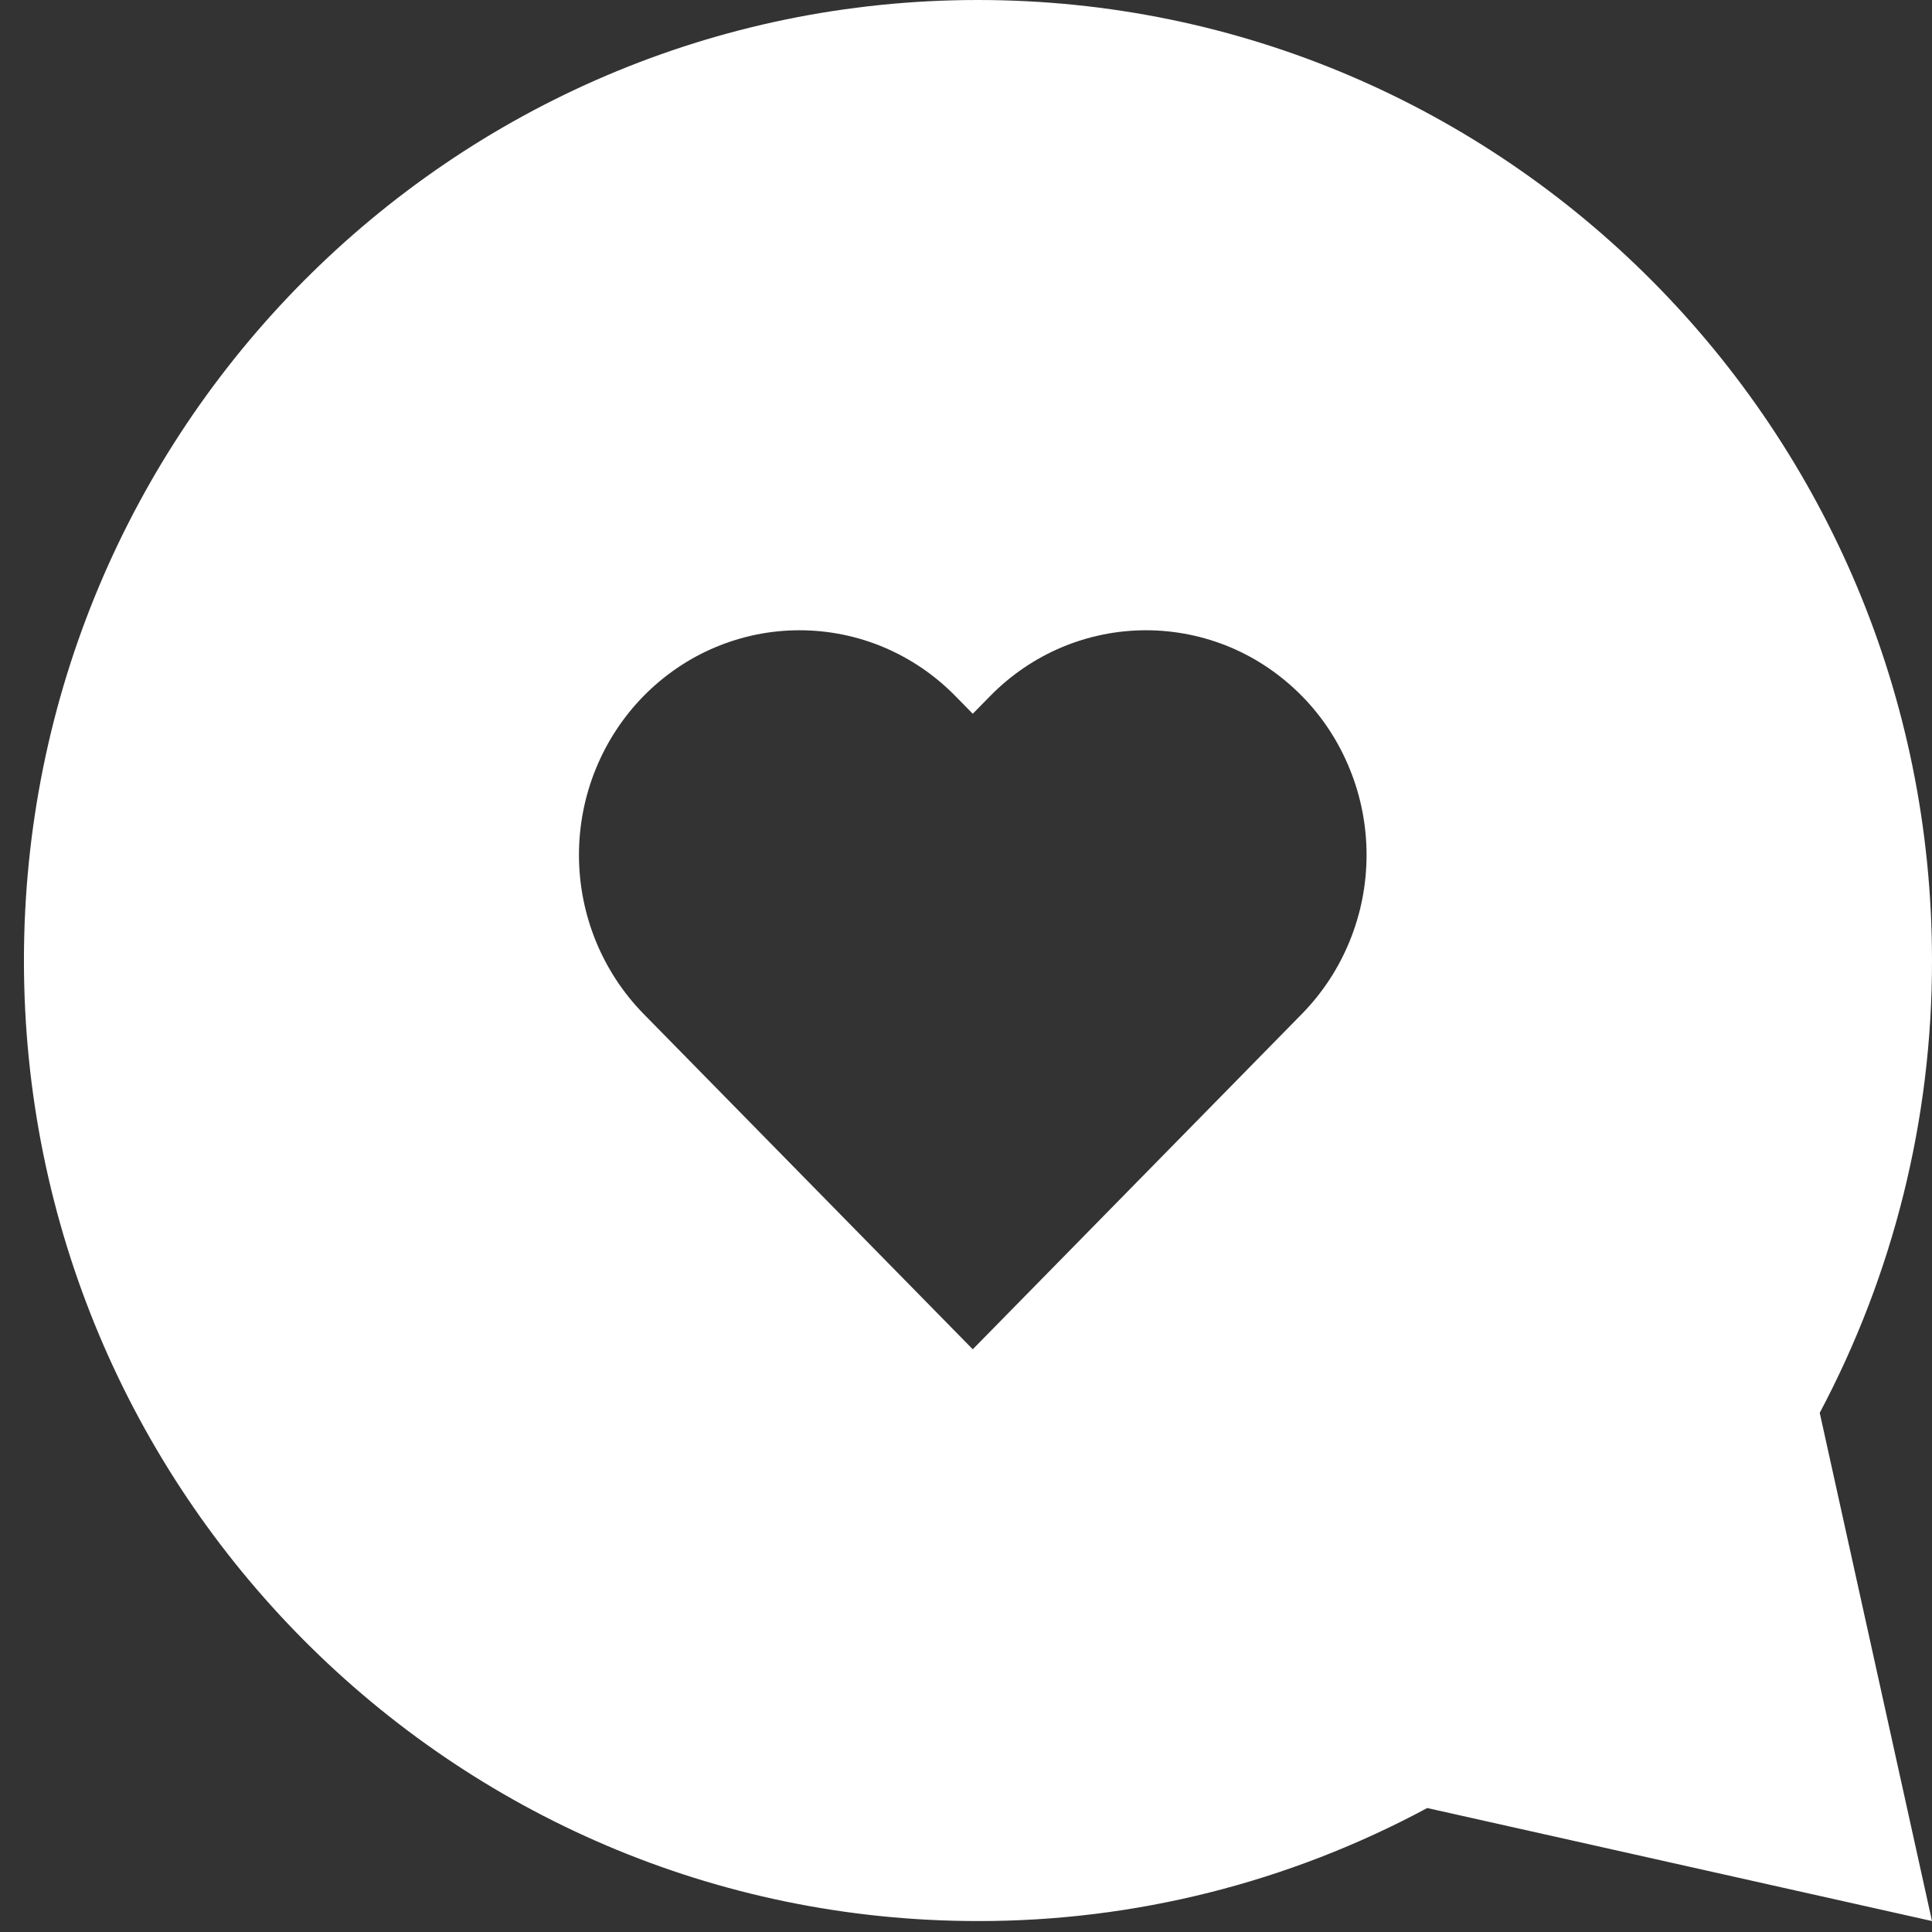 <svg width="18" height="18" viewBox="0 0 18 18" fill="none" xmlns="http://www.w3.org/2000/svg">
<rect x="0" y="0" width="18" height="18" fill="#333333" stroke="none"/>
<path fill-rule="evenodd" clip-rule="evenodd" d="M18 17.898L13.297 16.845C12.009 17.538 10.571 17.9 9.111 17.898C4.202 17.898 0.223 13.891 0.223 8.949C0.223 4.006 4.202 0 9.111 0C14.02 0 18 4.006 18 8.949C18.002 10.419 17.643 11.866 16.954 13.163L18 17.898ZM12.13 9.446L9.063 12.571L5.996 9.446C5.611 9.053 5.394 8.521 5.394 7.965C5.394 7.41 5.611 6.878 5.996 6.485C6.187 6.291 6.413 6.136 6.663 6.031C6.912 5.926 7.179 5.872 7.449 5.872C7.719 5.872 7.986 5.926 8.235 6.031C8.484 6.136 8.711 6.291 8.901 6.485L9.063 6.65L9.225 6.485C9.415 6.291 9.642 6.136 9.891 6.031C10.14 5.926 10.408 5.872 10.677 5.872C10.947 5.872 11.214 5.926 11.464 6.031C11.713 6.136 11.939 6.291 12.13 6.485C12.321 6.679 12.472 6.91 12.575 7.164C12.679 7.418 12.732 7.691 12.732 7.965C12.732 8.24 12.679 8.513 12.575 8.767C12.472 9.021 12.321 9.251 12.13 9.446Z" fill="white"/>
</svg>
